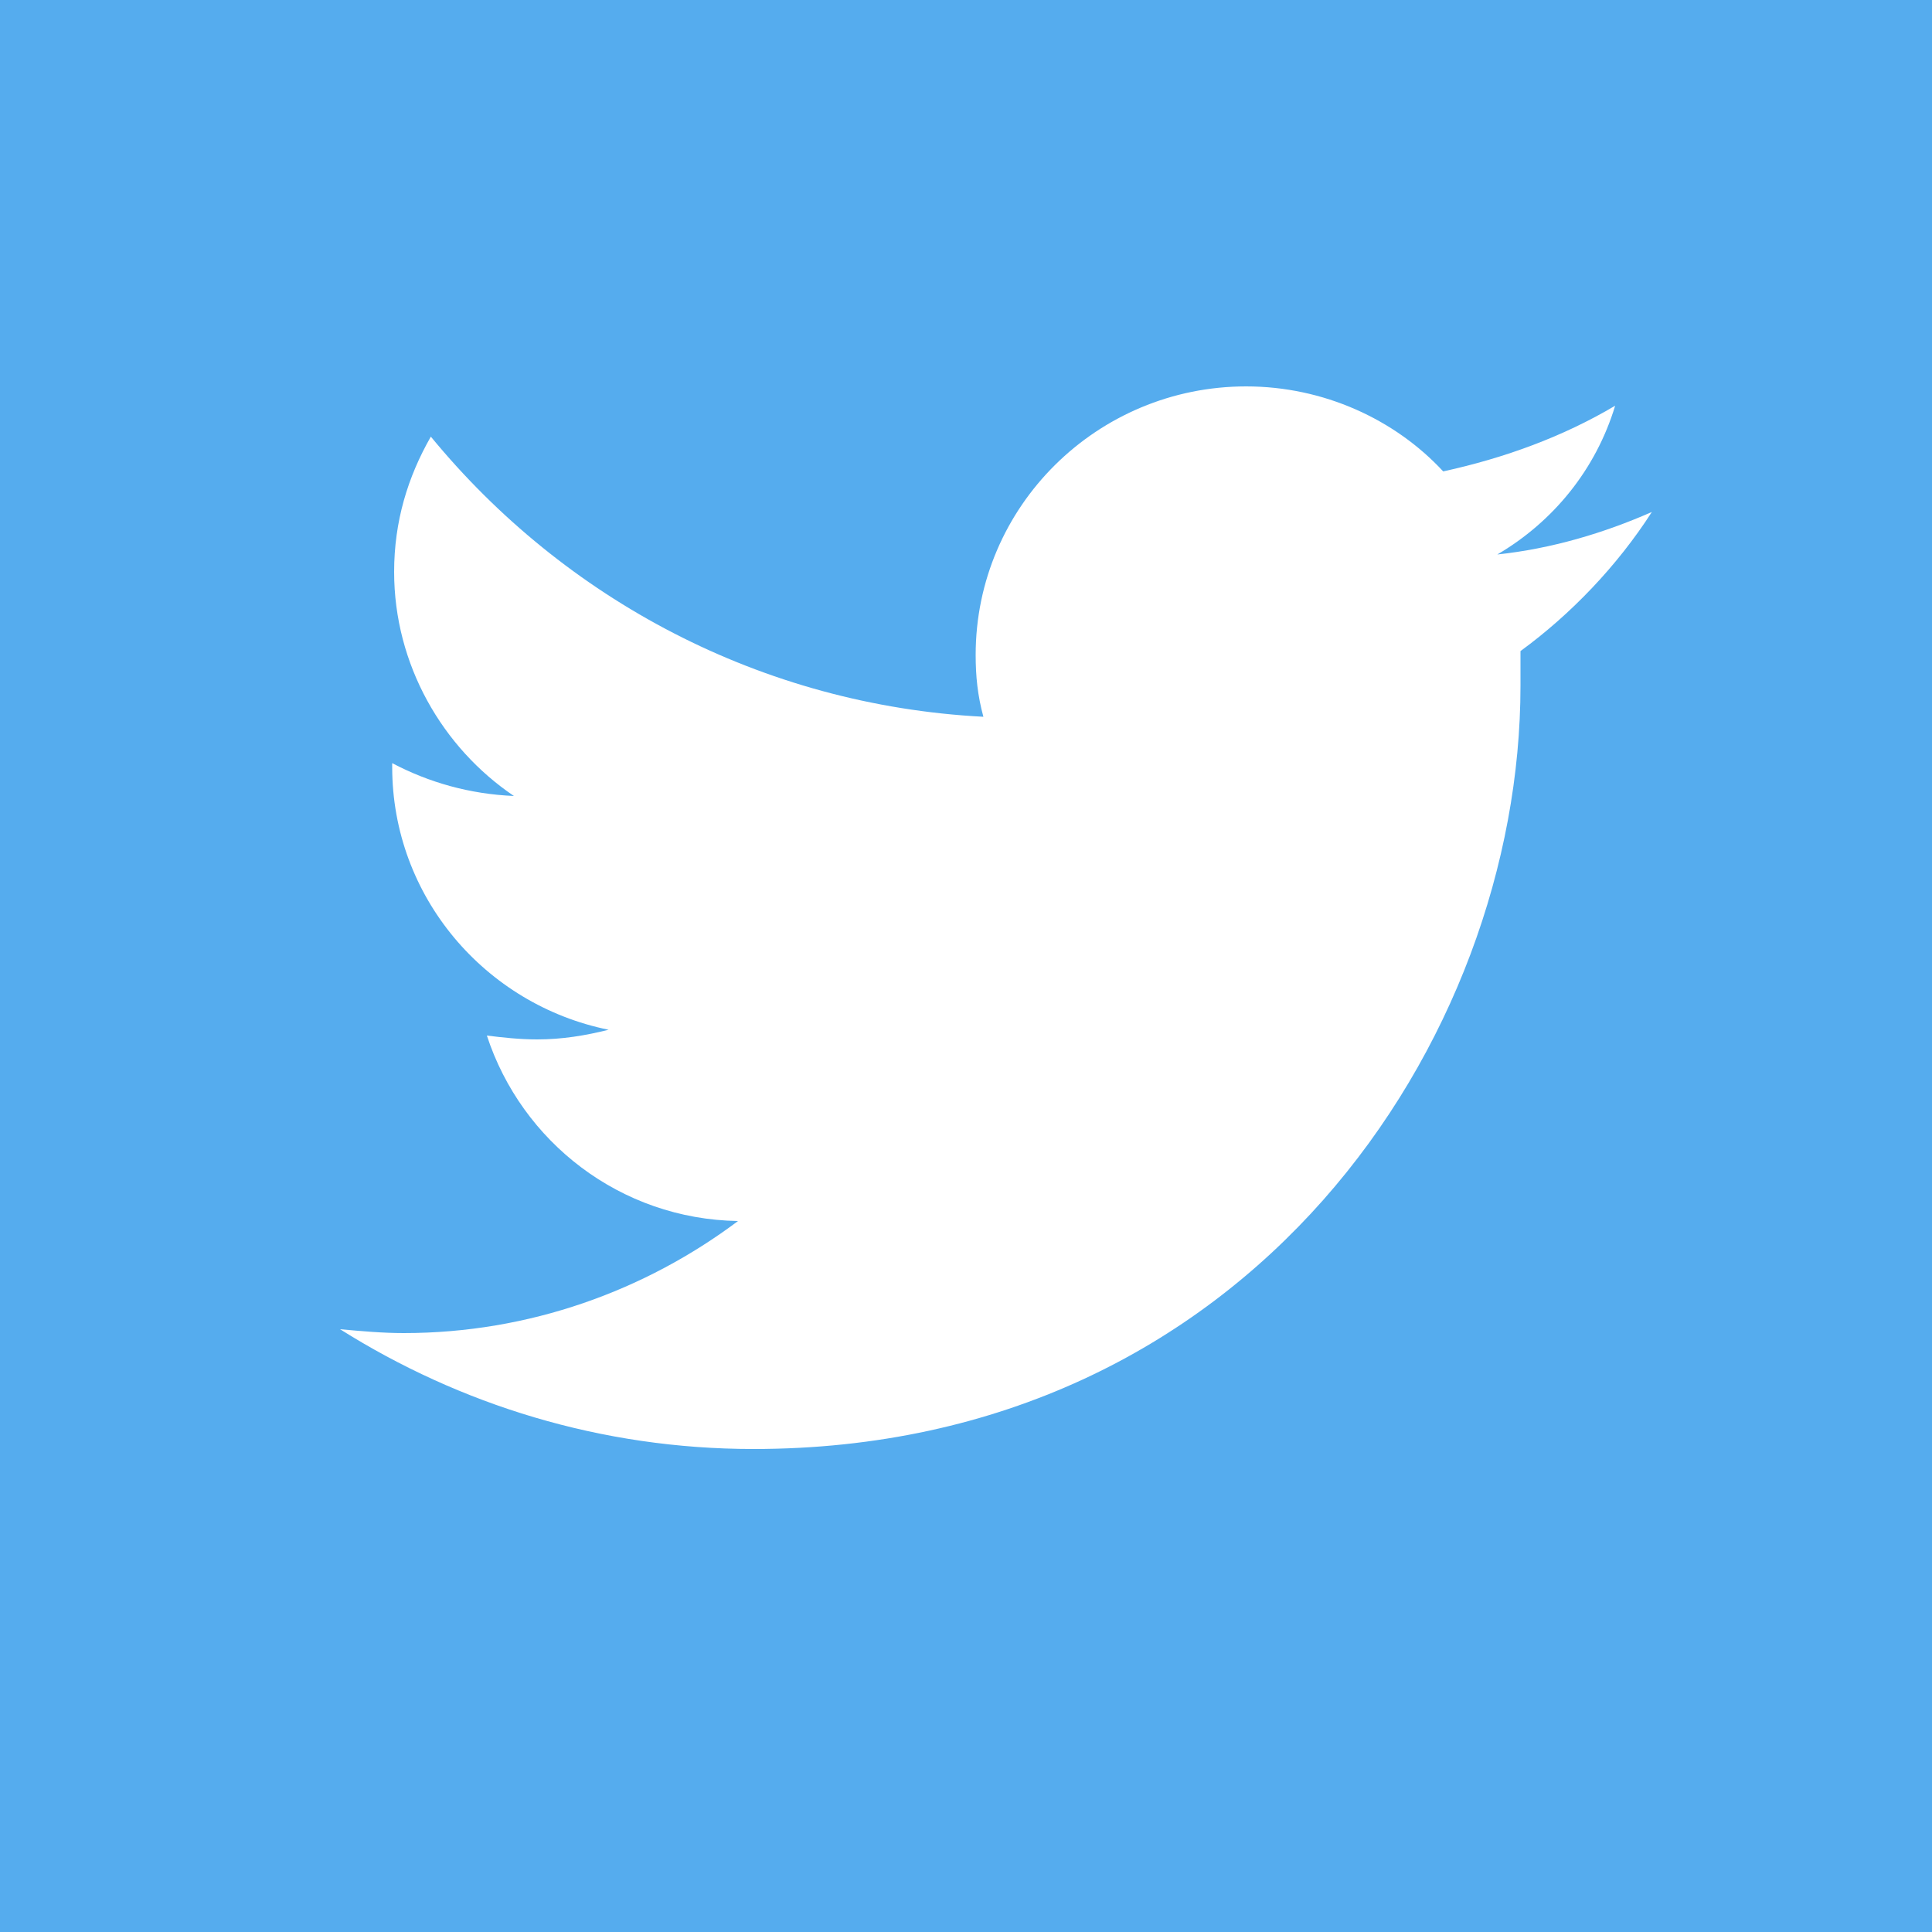 <svg version="1.1" xmlns="http://www.w3.org/2000/svg" xmlns:xlink="http://www.w3.org/1999/xlink" x="0px" y="0px"
	 viewBox="0 0 100 100" style="enable-background:new 0 0 100 100;" xml:space="preserve">
<style type="text/css">
	.st0{fill:#55ACEE;}
	.st1{fill:#FFFFFF;}
</style>
<g id="BG">
	<rect class="st0" width="100" height="100"/>
</g>
<g id="Bird">
	<path class="st1" d="M85.5,26.5c-2.5,1.1-5.2,1.9-8,2.2c2.9-1.7,5.1-4.4,6.1-7.7c-2.7,1.6-5.7,2.7-8.9,3.4
		c-2.5-2.7-6.2-4.4-10.2-4.4c-7.7,0-14,6.2-14,13.9c0,1.1,0.1,2.1,0.4,3.2C39.4,36.5,29.2,31,22.3,22.6c-1.2,2.1-1.9,4.4-1.9,7
		c0,4.8,2.5,9.1,6.2,11.6c-2.3-0.1-4.4-0.7-6.3-1.7c0,0.1,0,0.1,0,0.2c0,6.7,4.8,12.3,11.2,13.6c-1.2,0.3-2.4,0.5-3.7,0.5
		c-0.9,0-1.8-0.1-2.6-0.2c1.8,5.5,6.9,9.5,13,9.6C33.4,66.8,27.4,69,20.9,69c-1.1,0-2.2-0.1-3.3-0.2c6.2,3.9,13.5,6.2,21.4,6.2
		c25.7,0,39.7-21.2,39.7-39.5c0-0.6,0-1.2,0-1.8C81.3,31.8,83.7,29.3,85.5,26.5z"/>
</g>
</svg>

